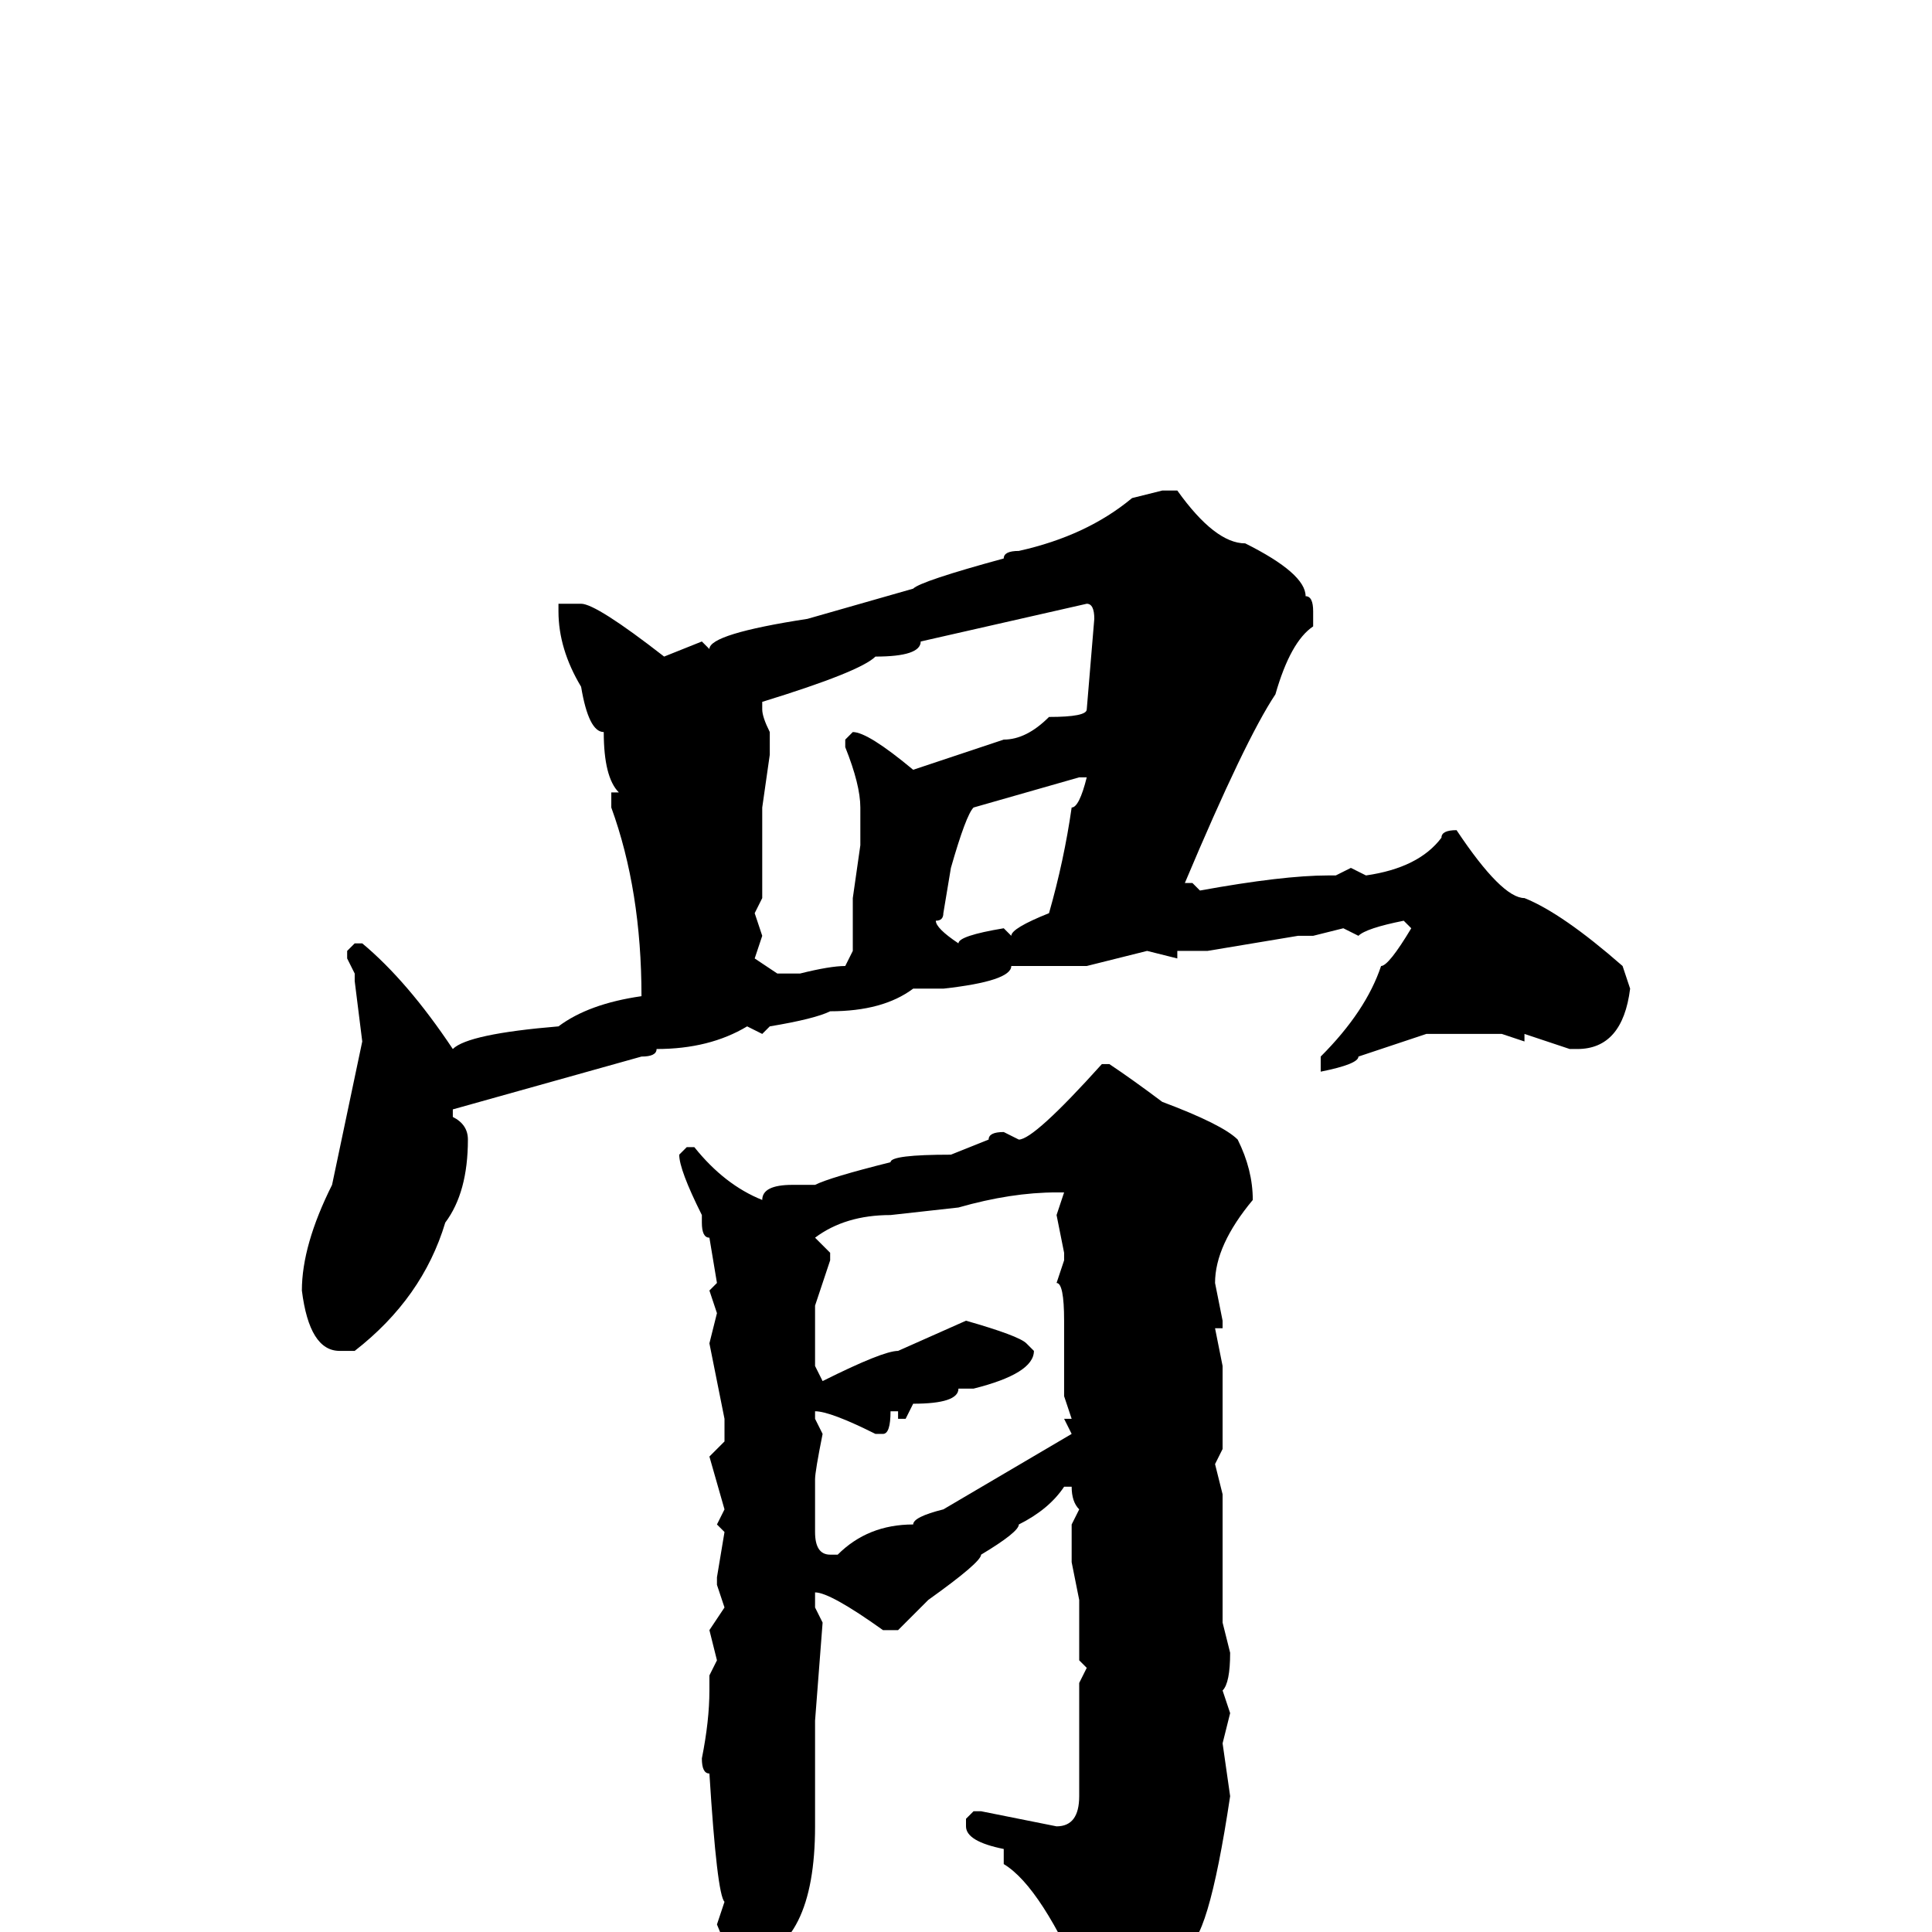 <svg xmlns="http://www.w3.org/2000/svg" viewBox="0 -256 256 256">
	<path fill="#000000" d="M154 -191H156Q161 -184 165 -184Q173 -180 173 -177Q174 -177 174 -175V-173Q171 -171 169 -164Q165 -158 157 -139H158L159 -138Q170 -140 176 -140H177L179 -141L181 -140Q188 -141 191 -145Q191 -146 193 -146Q199 -137 202 -137Q207 -135 215 -128L216 -125Q215 -117 209 -117H208L202 -119V-118L199 -119H189L180 -116Q180 -115 175 -114V-116Q181 -122 183 -128Q184 -128 187 -133L186 -134Q181 -133 180 -132L178 -133L174 -132H172L160 -130H157H156V-129L152 -130L144 -128H134Q134 -126 125 -125H121Q117 -122 110 -122Q108 -121 102 -120L101 -119L99 -120Q94 -117 87 -117Q87 -116 85 -116L60 -109V-108Q62 -107 62 -105Q62 -98 59 -94Q56 -84 47 -77H45Q41 -77 40 -85Q40 -91 44 -99L48 -118L47 -126V-127L46 -129V-130L47 -131H48Q54 -126 60 -117Q62 -119 74 -120Q78 -123 85 -124Q85 -138 81 -149V-151H82Q80 -153 80 -159Q78 -159 77 -165Q74 -170 74 -175V-176H77Q79 -176 88 -169L93 -171L94 -170Q94 -172 107 -174L121 -178Q122 -179 133 -182Q133 -183 135 -183Q144 -185 150 -190ZM101 -162Q101 -161 102 -159V-156L101 -149V-137L100 -135L101 -132L100 -129L103 -127H106Q110 -128 112 -128L113 -130V-131V-133V-137L114 -144V-149Q114 -152 112 -157V-158L113 -159Q115 -159 121 -154L133 -158Q136 -158 139 -161Q144 -161 144 -162L145 -174Q145 -176 144 -176L122 -171Q122 -169 116 -169Q114 -167 101 -163ZM124 -134Q124 -133 127 -131Q127 -132 133 -133L134 -132Q134 -133 139 -135Q141 -142 142 -149Q143 -149 144 -153H143L129 -149Q128 -148 126 -141L125 -135Q125 -134 124 -134ZM146 -115H147Q150 -113 154 -110Q162 -107 164 -105Q166 -101 166 -97Q161 -91 161 -86L162 -81V-80H161L162 -75V-67V-64L161 -62L162 -58V-55V-54V-53V-41L163 -37Q163 -33 162 -32L163 -29L162 -25L163 -18Q160 2 157 2Q157 5 146 13Q146 15 144 15L143 13L144 8Q138 -6 133 -9V-10V-11Q128 -12 128 -14V-15L129 -16H130L140 -14Q143 -14 143 -18V-20V-22V-25V-33L144 -35L143 -36V-44L142 -49V-54L143 -56Q142 -57 142 -59H141Q139 -56 135 -54Q135 -53 130 -50Q130 -49 123 -44L119 -40H117Q110 -45 108 -45V-43L109 -41L108 -28V-26V-23V-14Q108 2 99 4H98Q97 4 95 -1L96 -4Q95 -5 94 -21Q93 -21 93 -23Q94 -28 94 -32V-33V-34L95 -36L94 -40L96 -43L95 -46V-47L96 -53L95 -54L96 -56L94 -63L96 -65V-68L94 -78L95 -82L94 -85L95 -86L94 -92Q93 -92 93 -94V-95Q90 -101 90 -103L91 -104H92Q96 -99 101 -97Q101 -99 105 -99H108Q110 -100 118 -102Q118 -103 126 -103L131 -105Q131 -106 133 -106L135 -105Q137 -105 146 -115ZM108 -92L110 -90V-89L108 -83V-82V-76V-75L109 -73Q117 -77 119 -77L128 -81Q135 -79 136 -78L137 -77Q137 -74 129 -72H127Q127 -70 121 -70L120 -68H119V-69H118Q118 -66 117 -66H116Q110 -69 108 -69V-68L109 -66Q108 -61 108 -60V-58V-53Q108 -50 110 -50H111Q115 -54 121 -54Q121 -55 125 -56L142 -66L141 -68H142L141 -71V-81Q141 -86 140 -86L141 -89V-90L140 -95L141 -98H140Q134 -98 127 -96L118 -95Q112 -95 108 -92Z"/>
</svg>